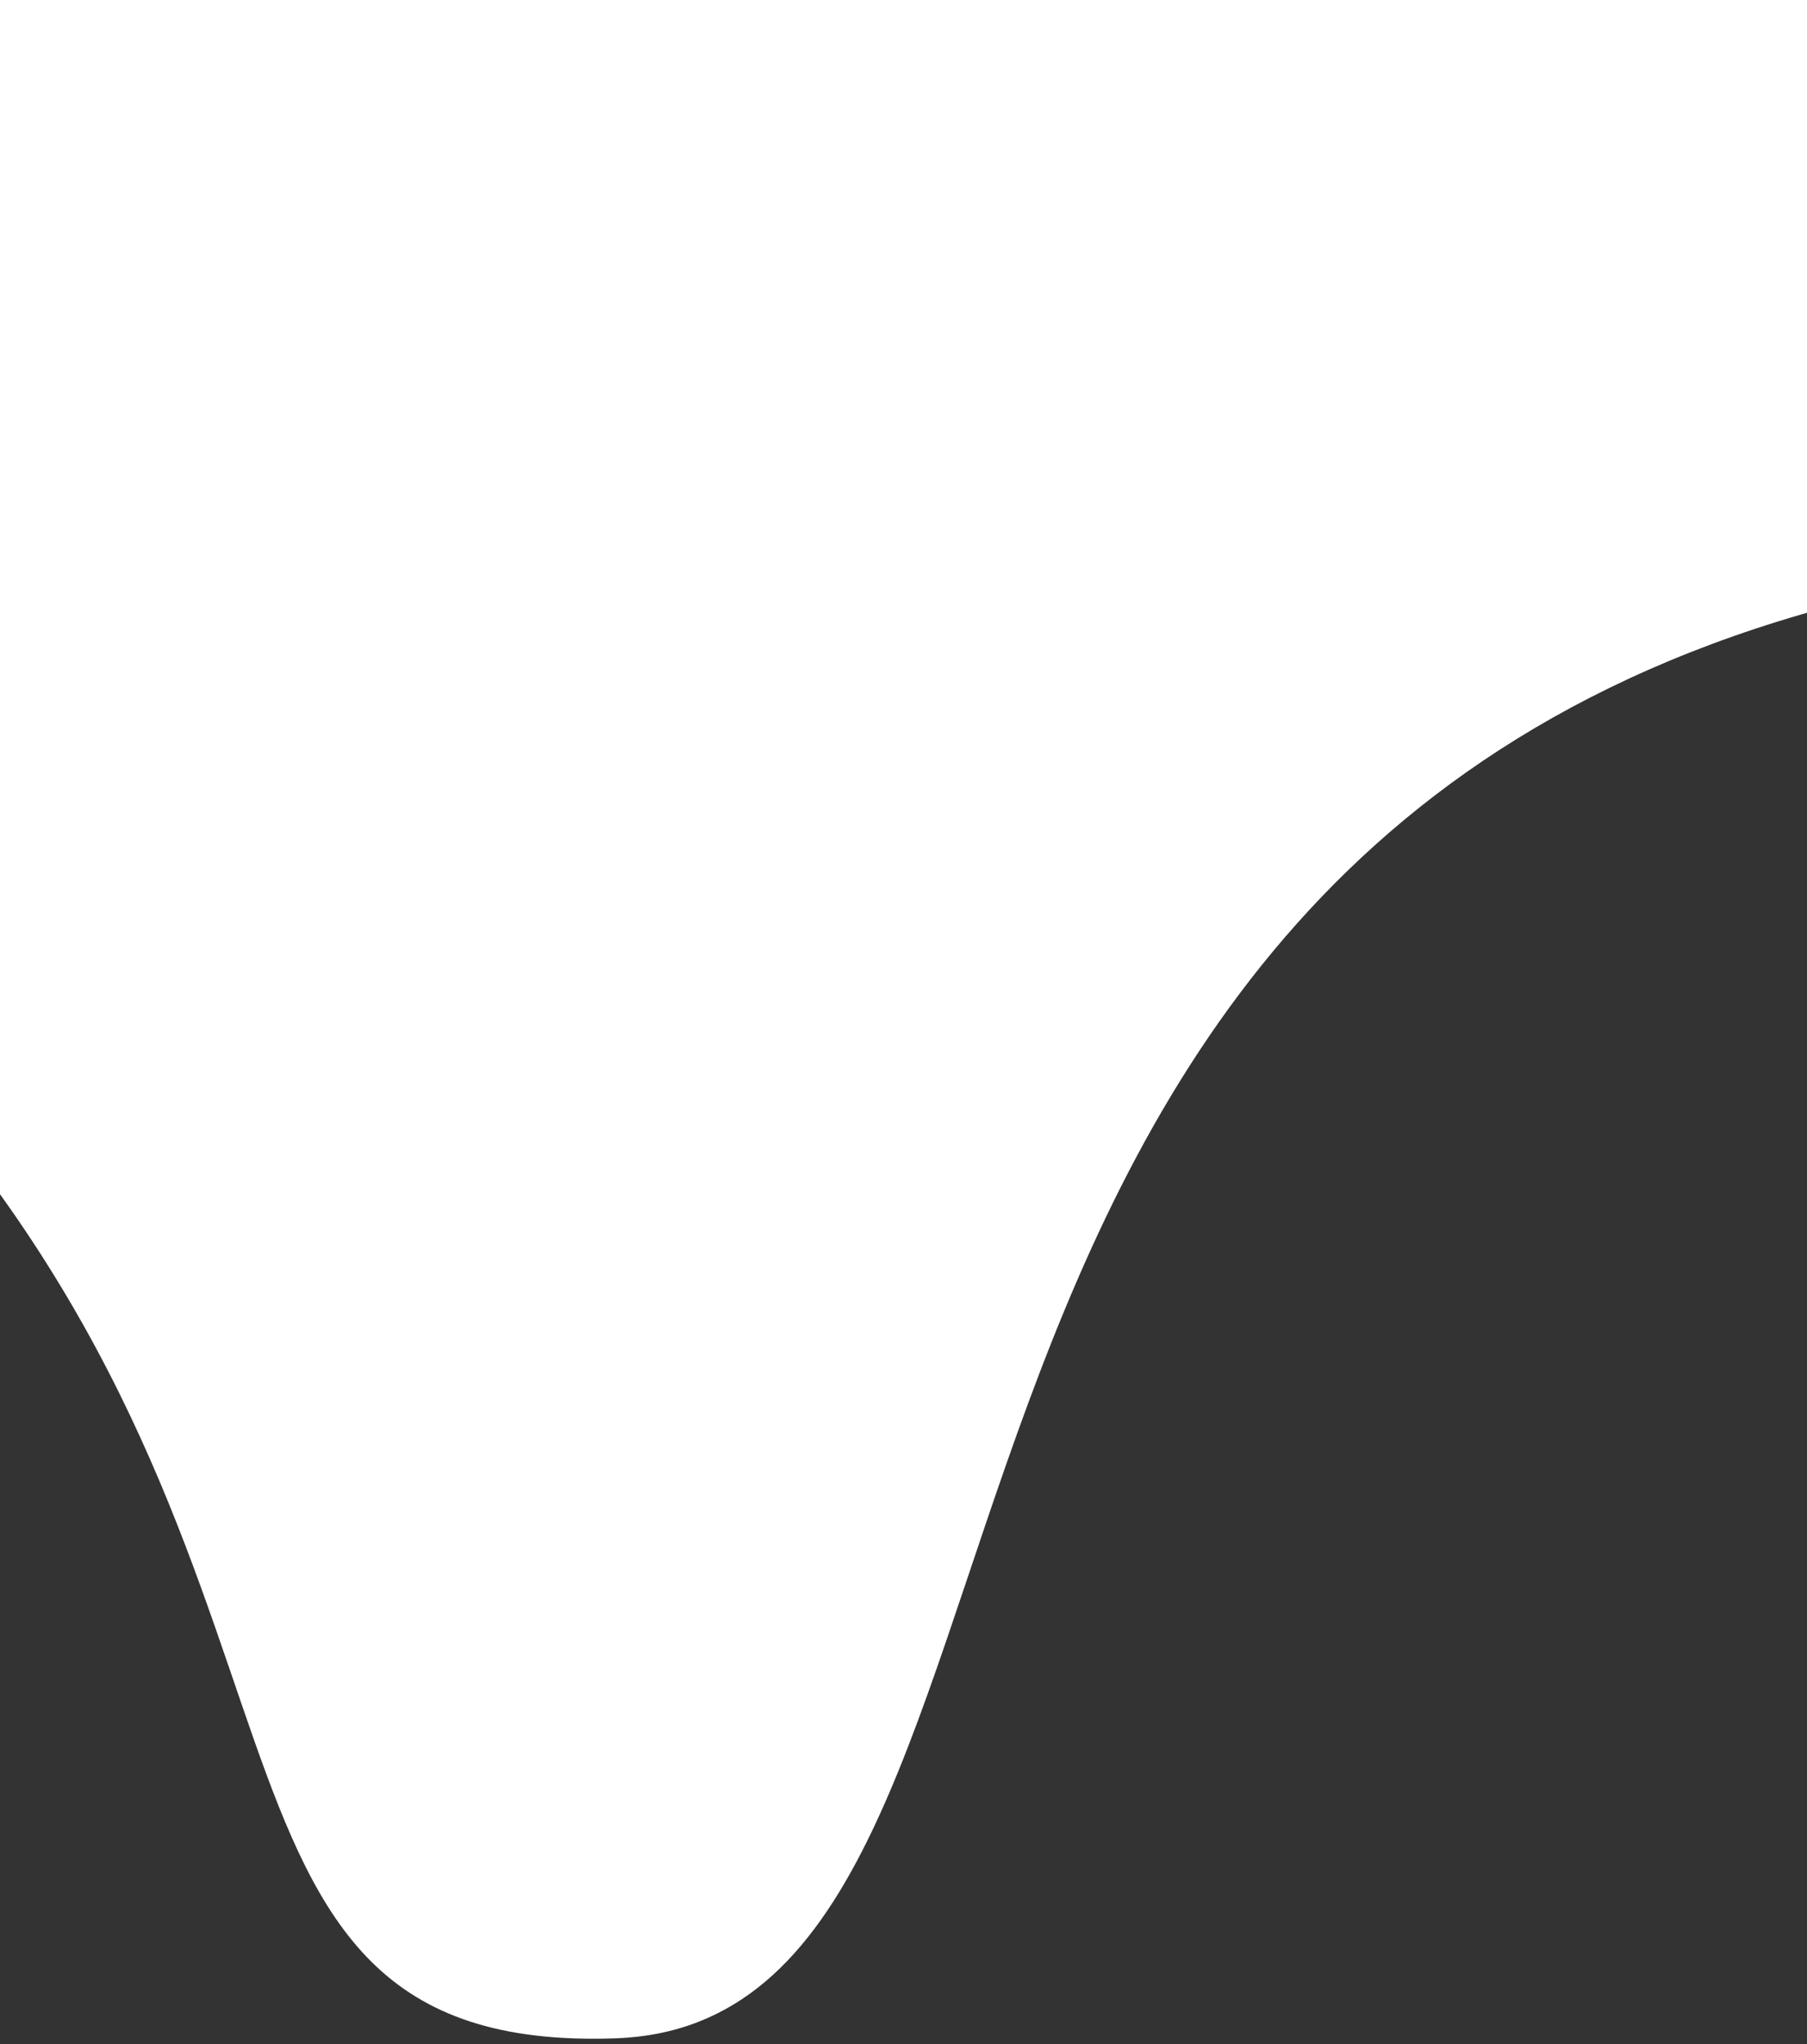 <svg xmlns="http://www.w3.org/2000/svg" width="1024" height="1158" viewBox="0 0 1024 1158"><rect x="0" y="0" width="1024" height="1158" fill="#333333" stroke="none"/><g><g clip-path="url(#clip-4e3461f5-e481-4690-86eb-4b569a4d4486)" transform="rotate(-30 675.5 422)"><path fill="#fff" d="M627.707-355.795C-17.422-425.652-134.603-128.528-56.59 189.857c97.233 396.82-151.394 579.004 82.826 703.367 243.078 129.067 433.87-530.724 1026.698-351.233 876.137 265.27 387.98-809.73-425.227-897.786z"/></g></g></svg>